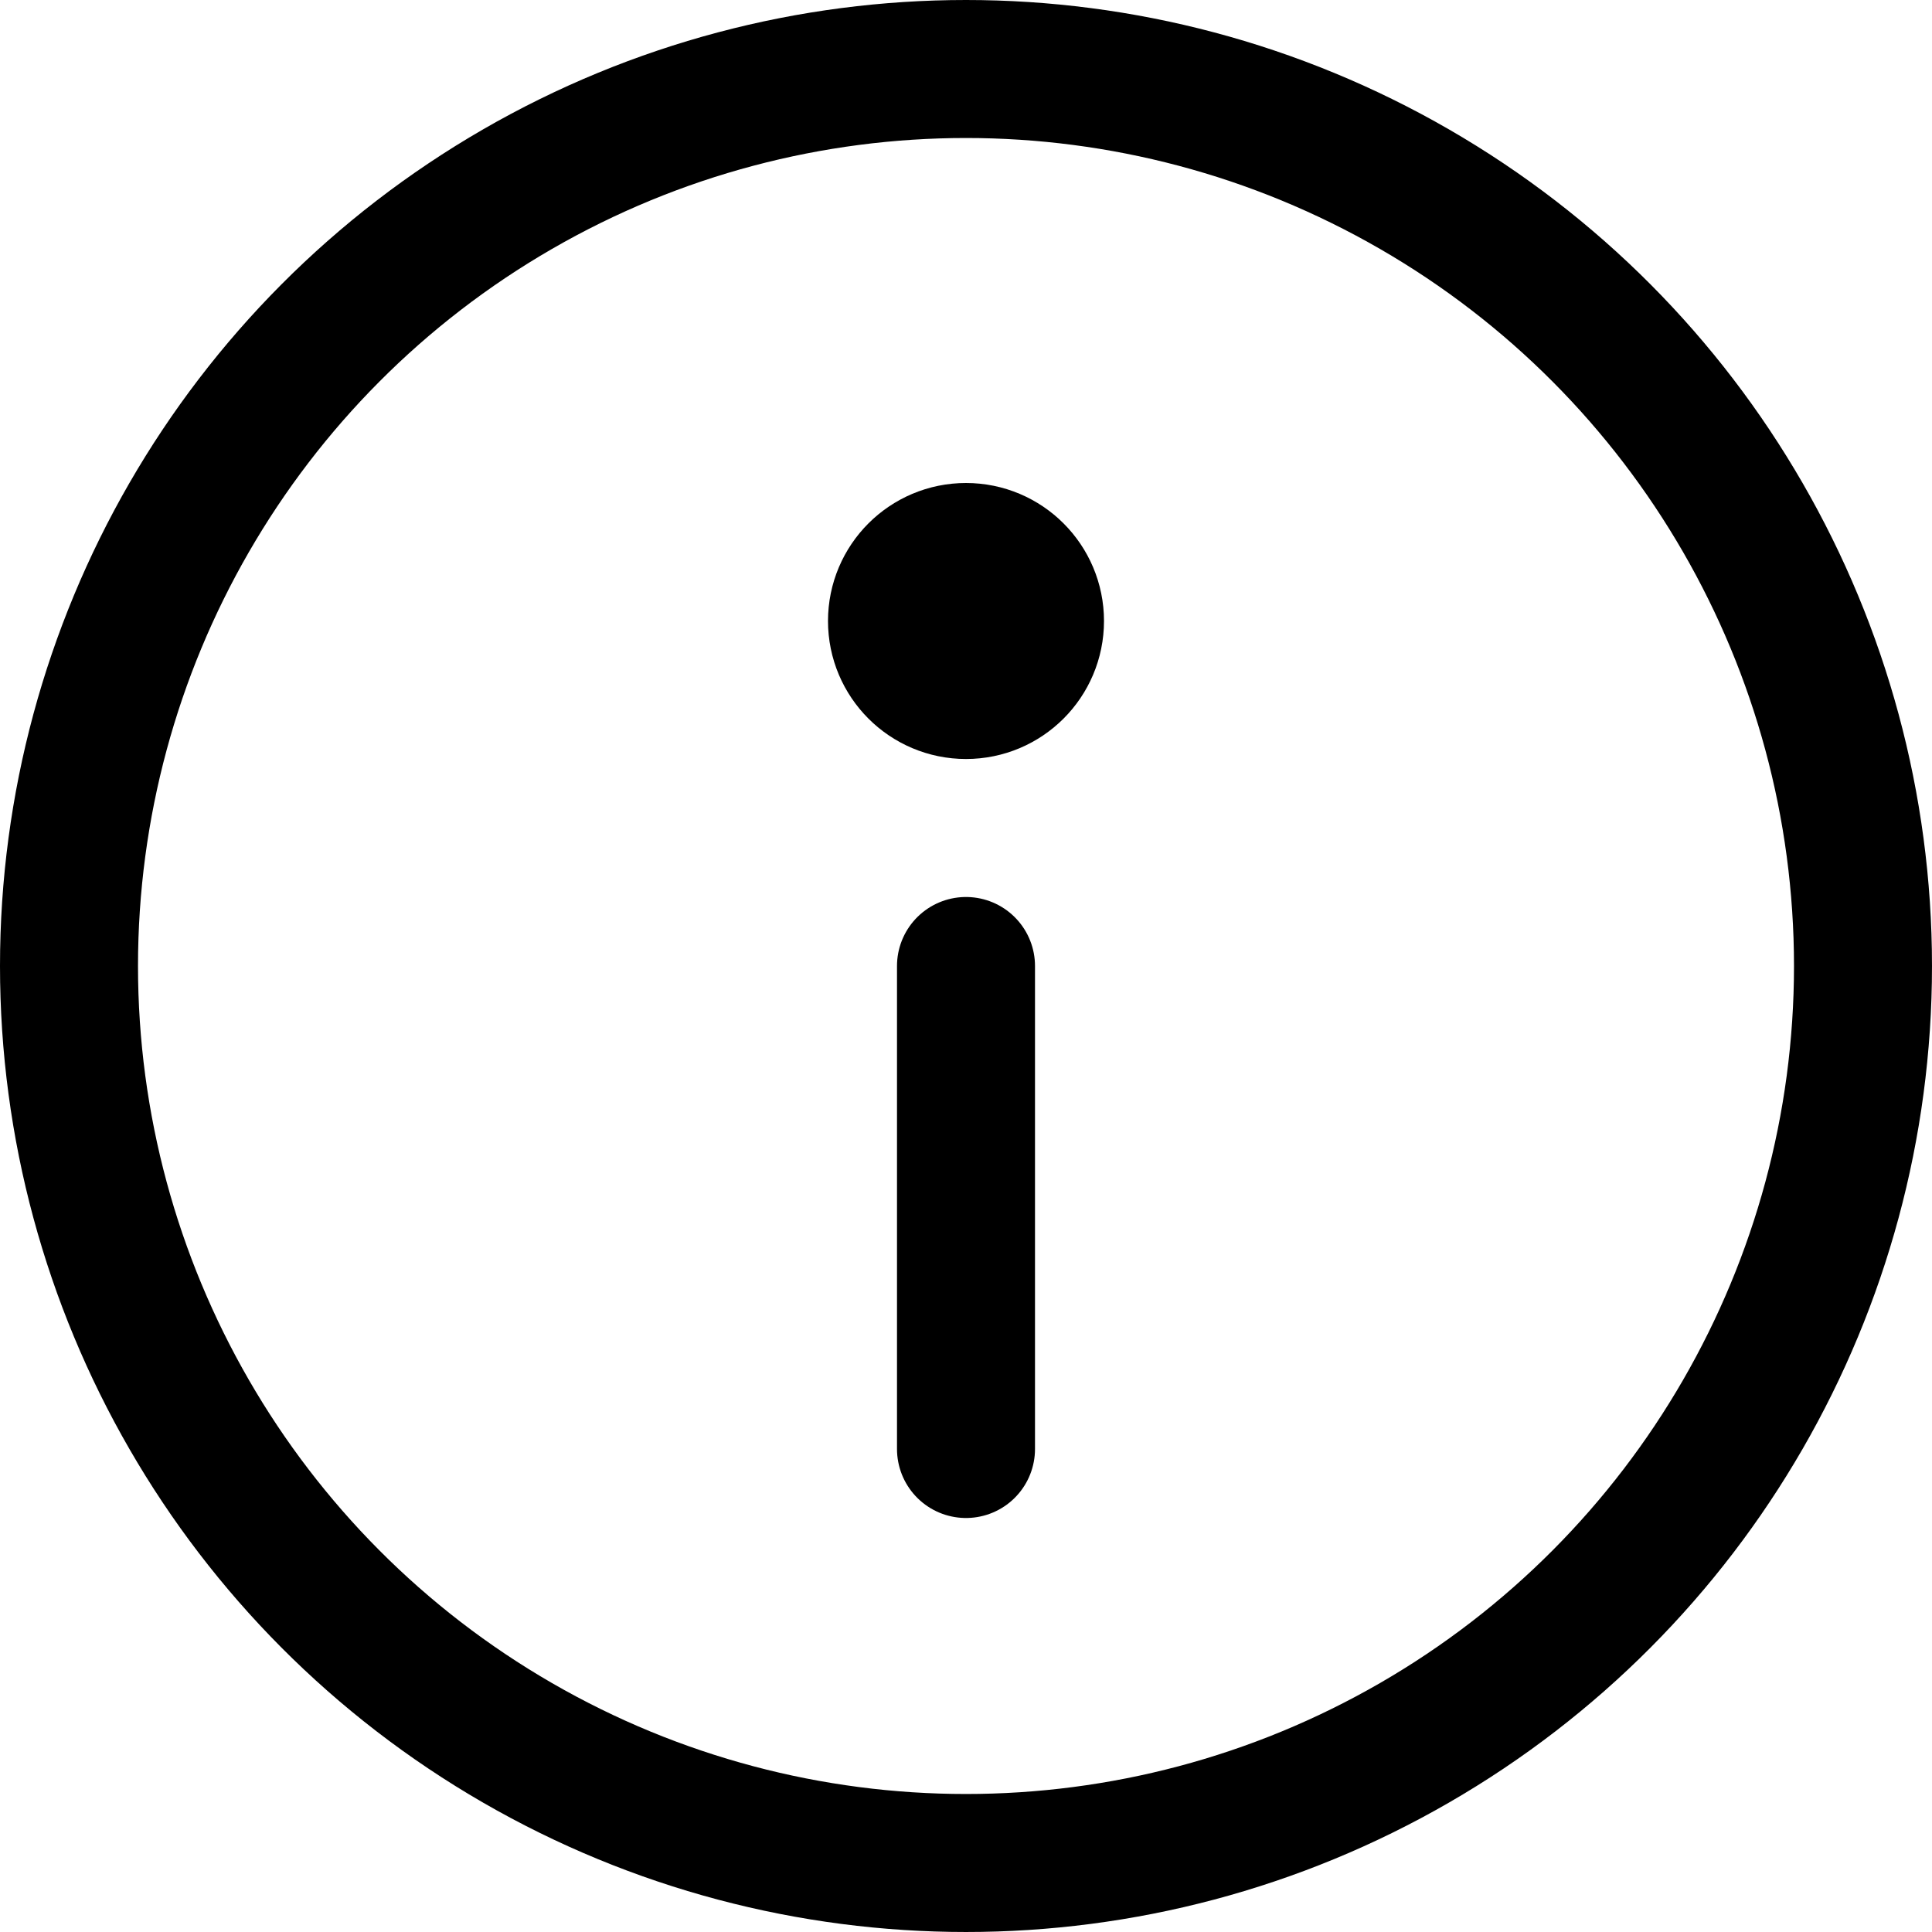 <svg xmlns="http://www.w3.org/2000/svg" viewBox="0 0 600 600">
  
<g transform="matrix(42.857,0,0,42.857,0,0)"><g>
    <circle cx="7" cy="7" r="6.5" style="fill: none;stroke: #000000;stroke-linecap: round;stroke-linejoin: round"></circle>
    <line x1="7" y1="7" x2="7" y2="10.5" style="fill: none;stroke: #000000;stroke-linecap: round;stroke-linejoin: round"></line>
    <circle cx="7" cy="4.5" r="0.5" style="fill: none;stroke: #000000;stroke-linecap: round;stroke-linejoin: round"></circle>
  </g></g></svg>